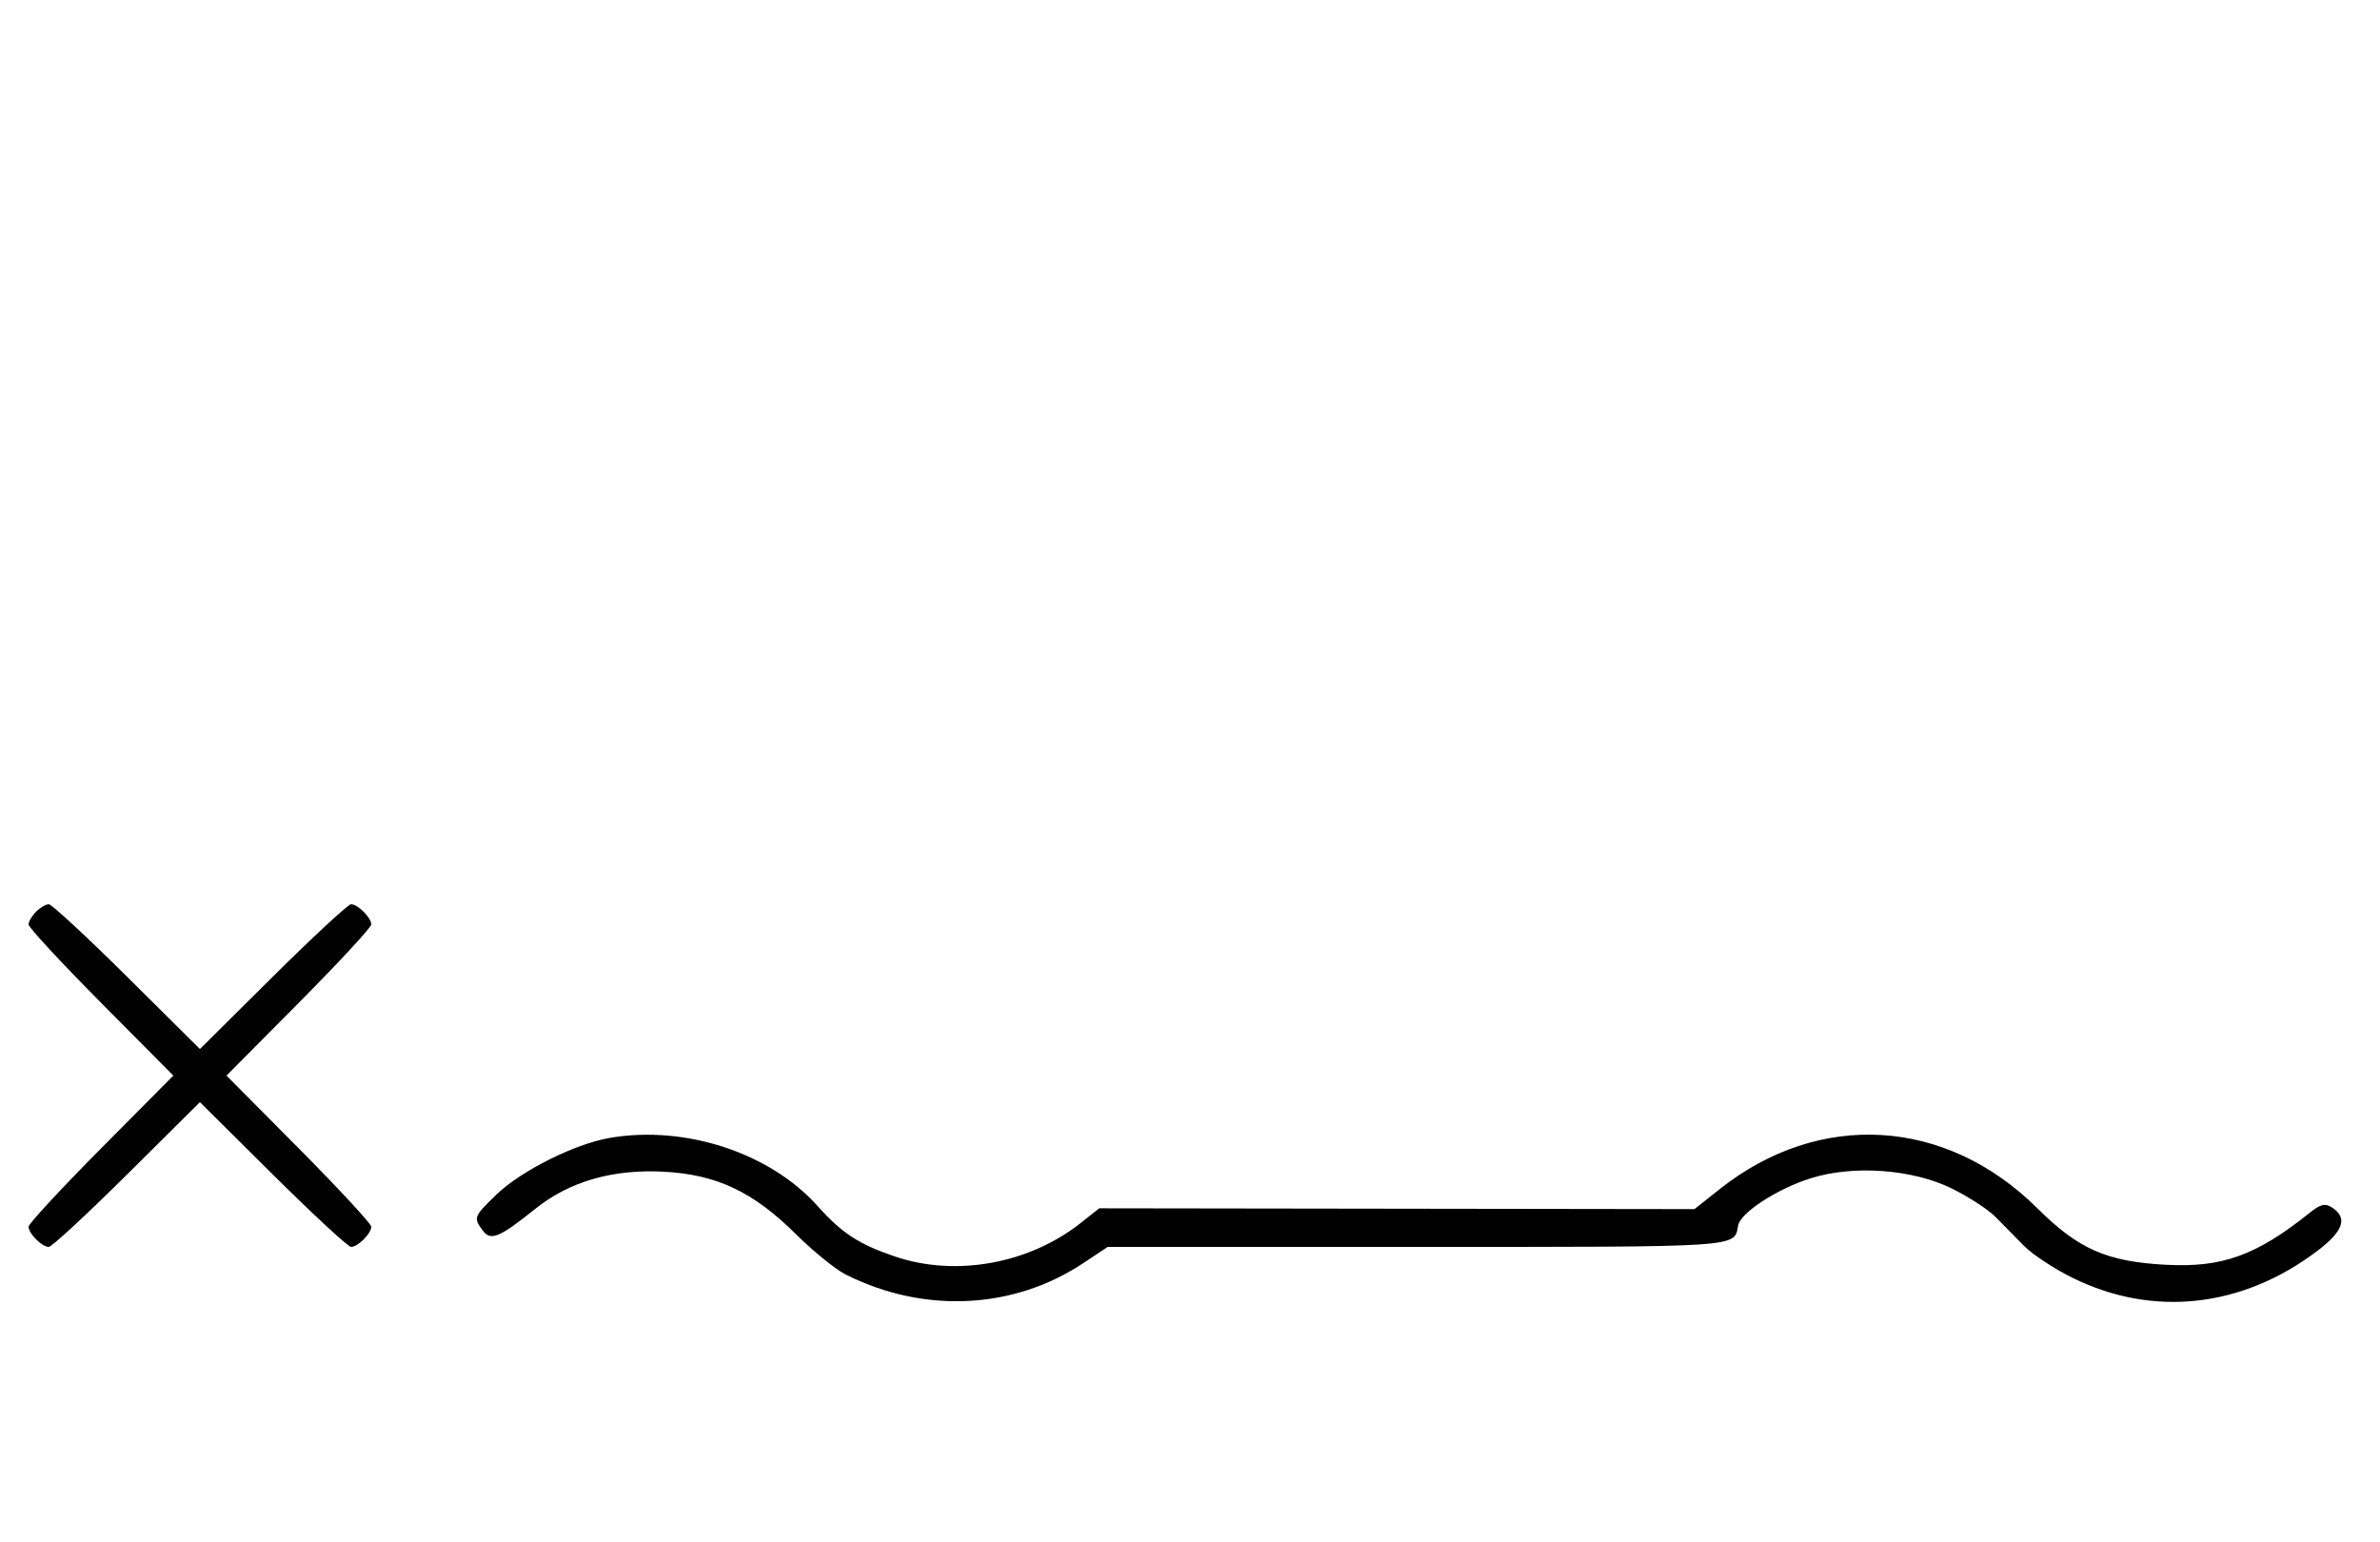 <svg xmlns="http://www.w3.org/2000/svg" width="500" height="324" viewBox="0 0 500 324" version="1.1">
	<path d="M 7.571 191.571 C 6.707 192.436, 6 193.640, 6 194.249 C 6 194.857, 12.844 202.250, 21.208 210.677 L 36.416 226 21.208 241.323 C 12.844 249.750, 6 257.143, 6 257.751 C 6 259.181, 8.819 262, 10.249 262 C 10.857 262, 18.250 255.156, 26.677 246.792 L 42 231.584 57.323 246.792 C 65.750 255.156, 73.143 262, 73.751 262 C 75.181 262, 78 259.181, 78 257.751 C 78 257.143, 71.156 249.750, 62.792 241.323 L 47.584 226 62.792 210.677 C 71.156 202.250, 78 194.857, 78 194.249 C 78 192.819, 75.181 190, 73.751 190 C 73.143 190, 65.750 196.844, 57.323 205.208 L 42 220.416 26.677 205.208 C 18.250 196.844, 10.857 190, 10.249 190 C 9.640 190, 8.436 190.707, 7.571 191.571 M 128.067 239.097 C 120.715 240.368, 109.428 246.027, 104.250 251.037 C 99.513 255.622, 99.430 255.838, 101.390 258.519 C 103.073 260.820, 104.865 260.085, 112.500 253.964 C 119.611 248.263, 128.713 245.629, 139.374 246.189 C 150.532 246.774, 158.191 250.379, 167.159 259.267 C 170.821 262.897, 175.546 266.735, 177.659 267.796 C 194.089 276.051, 212.886 275.157, 227.550 265.423 L 232.707 262 297.731 262 C 366.361 262, 364.300 262.138, 365.152 257.500 C 365.647 254.805, 373.349 249.793, 380.407 247.573 C 389.408 244.742, 401.841 245.657, 410.127 249.761 C 413.632 251.497, 417.731 254.173, 419.235 255.709 C 420.739 257.244, 423.439 259.985, 425.235 261.801 C 427.031 263.617, 431.650 266.648, 435.500 268.538 C 452.394 276.829, 471.023 274.773, 486.778 262.878 C 492.393 258.639, 493.305 255.835, 489.786 253.630 C 488.449 252.792, 487.460 253.046, 485.286 254.788 C 474.054 263.789, 466.870 266.389, 455 265.750 C 442.587 265.081, 436.666 262.477, 428.026 253.888 C 408.847 234.824, 382.217 233.226, 361.244 249.882 L 355.988 254.056 293.461 253.970 L 230.935 253.884 227.053 256.958 C 216.204 265.551, 200.807 268.339, 188.040 264.022 C 180.453 261.456, 176.862 259.115, 171.766 253.409 C 161.757 242.205, 143.909 236.359, 128.067 239.097 " stroke="none" fill="black" fill-rule="evenodd"/>
</svg>